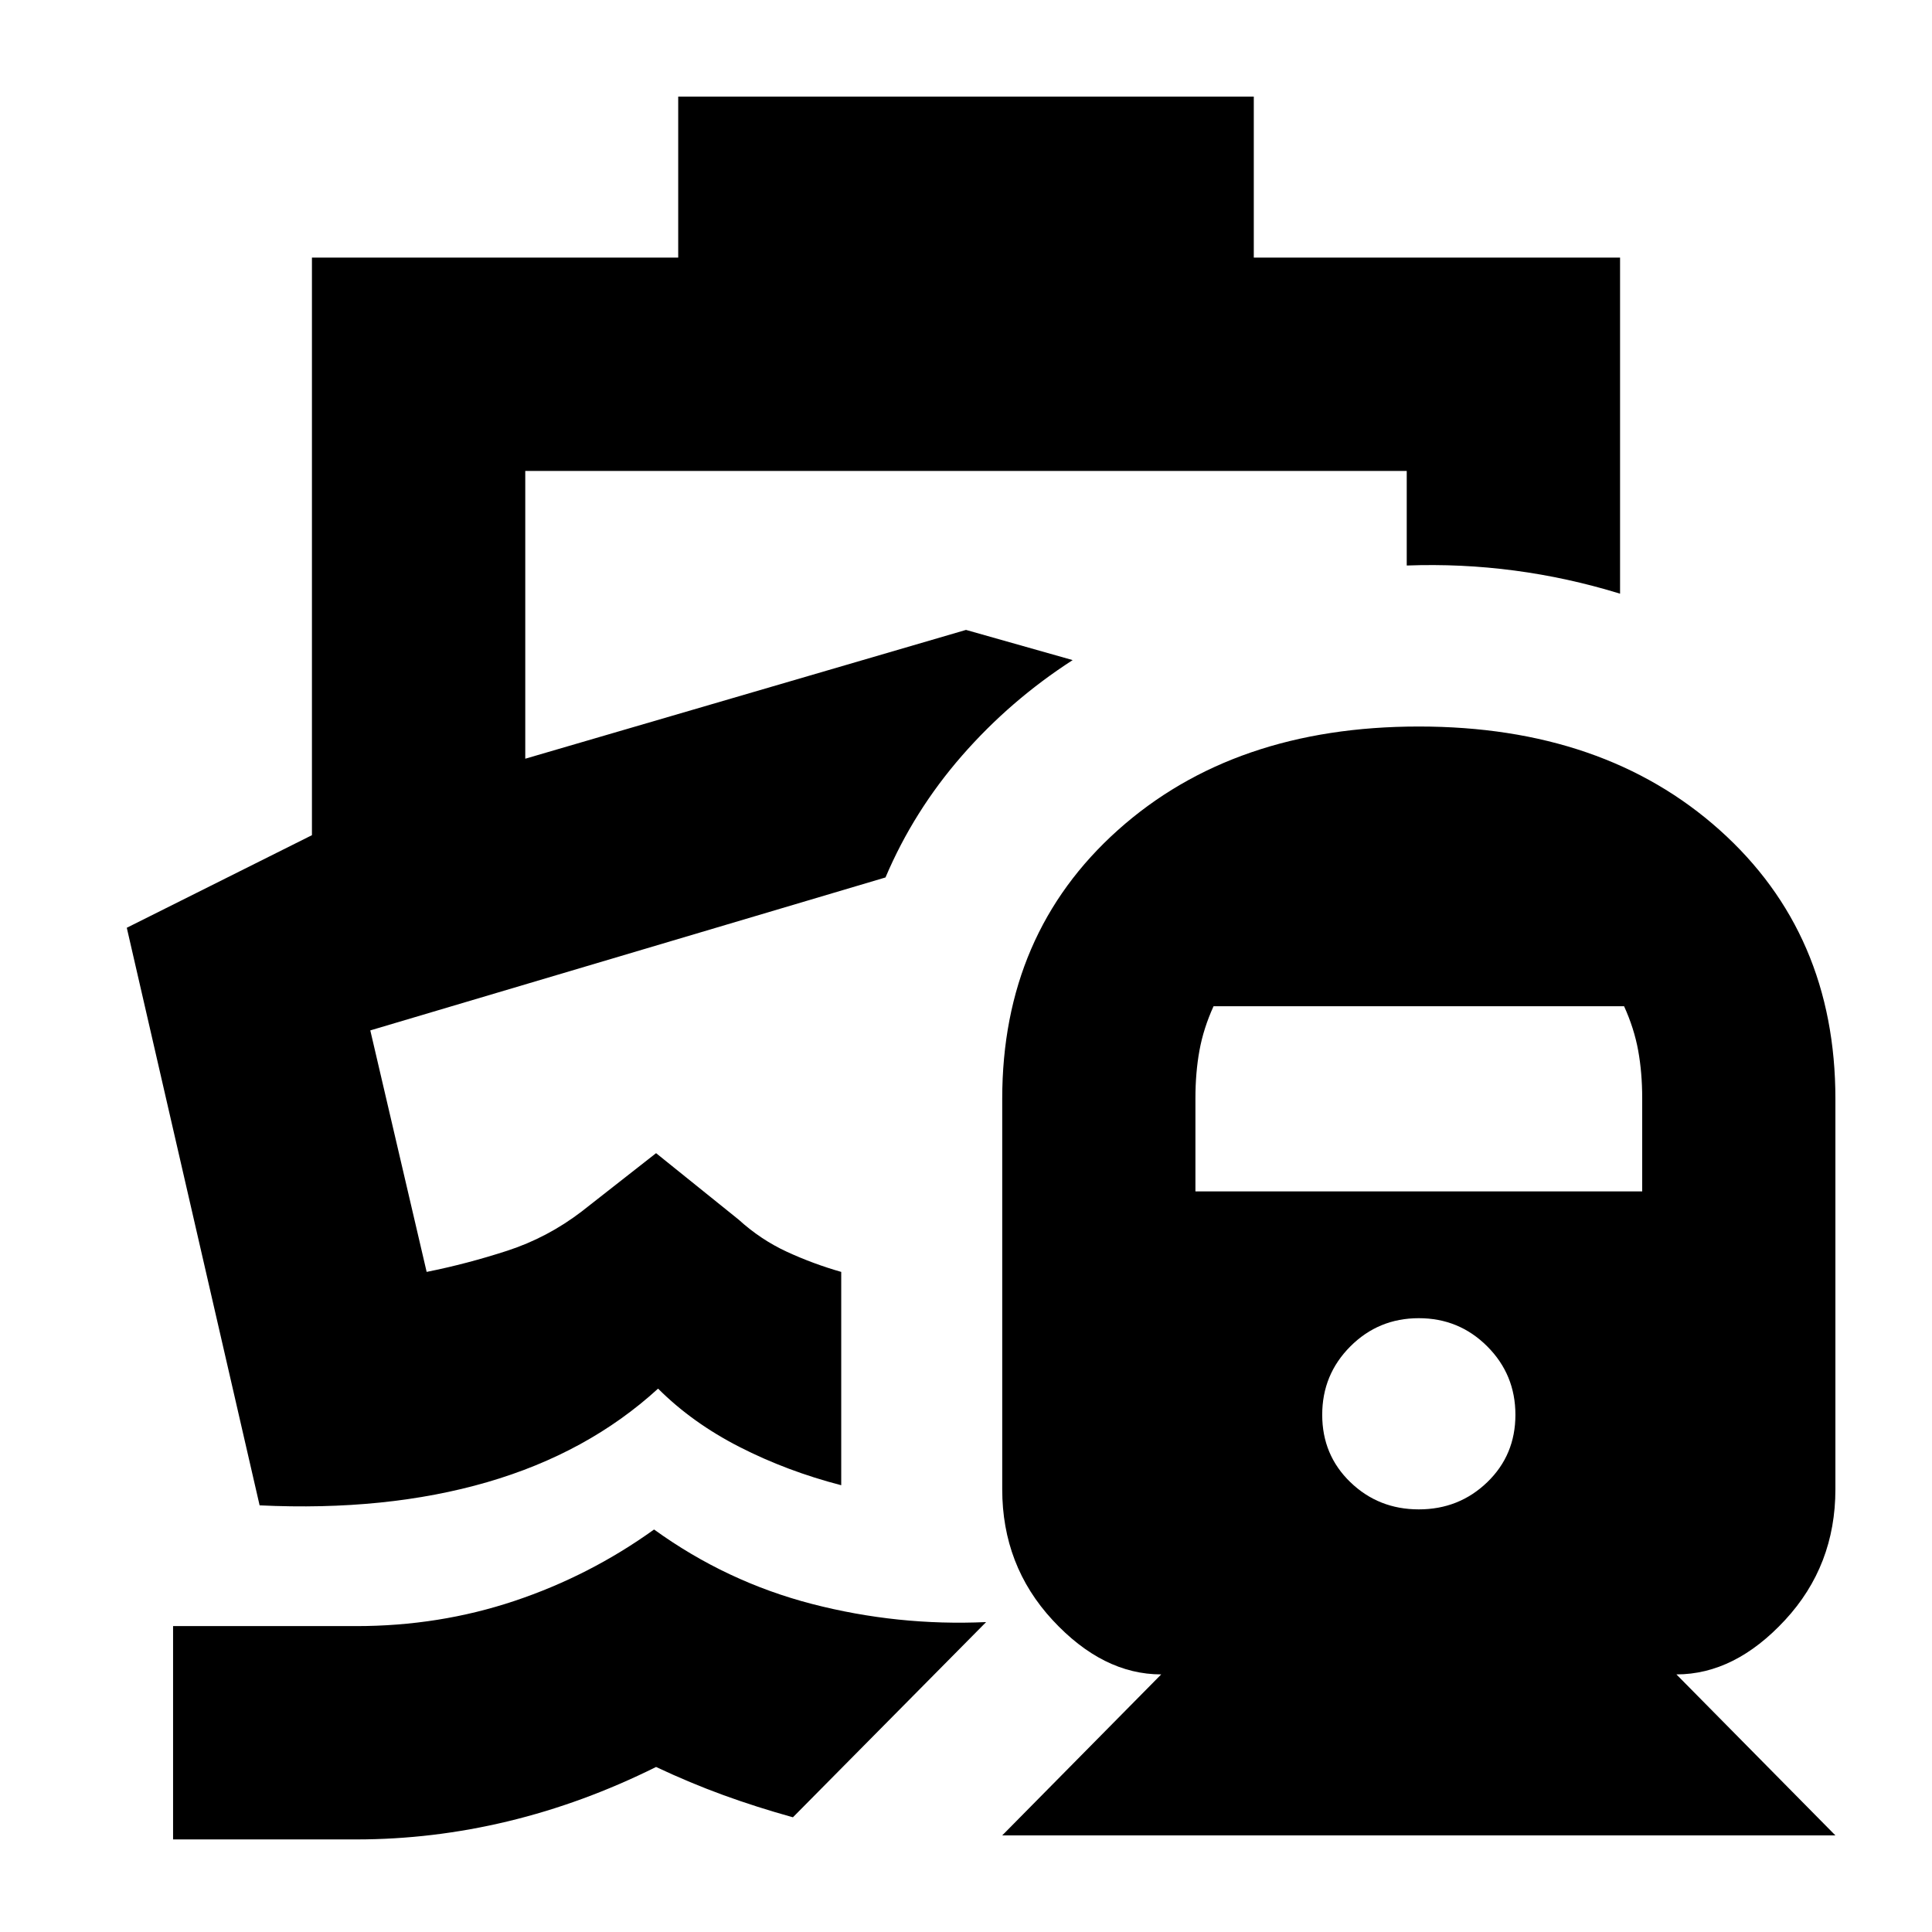 <svg xmlns="http://www.w3.org/2000/svg" height="24" viewBox="0 -960 960 960" width="24"><path d="M440-524ZM325-200q36 26 78.5 37t86.5 9l-96 97q-18-5-34.5-11T326-82q-36.2 18-73.6 27-37.4 9-75.4 9H86v-106h91q41.24 0 78.62-12.5T325-200Zm12-712h286v80h182v167q-26-8-52.5-11.5T699-679v-47H261v143l219-64 53 15q-31 20-55 47.5T440-524l-256 76 28 120q20-4 40-10.5t37-19.5l37-29 41 33q11 10 24 16t27 10v106q-27-7-50.5-19T327-270q-35 32-85 46.5T129-212L63-499l92-46v-287h182v-80ZM498-48l79-80q-29 0-54-27.02-25-27.03-25-64.98v-194q0-82.09 57.5-133.55Q613-599 705-599t149.5 51.45Q912-496.09 912-414v194q0 37.95-25 64.98Q862-128 833-128l79 80H498Zm207-162q20 0 34-13.5t14-33.5q0-20-14-34t-34-14q-20 0-34 14t-14 34q0 20 14 33.5t34 13.5ZM594-368h222v-46.27q0-12.73-2-23.73t-7-22H603q-5 11-7 22t-2 23.73V-368Z"/></svg>